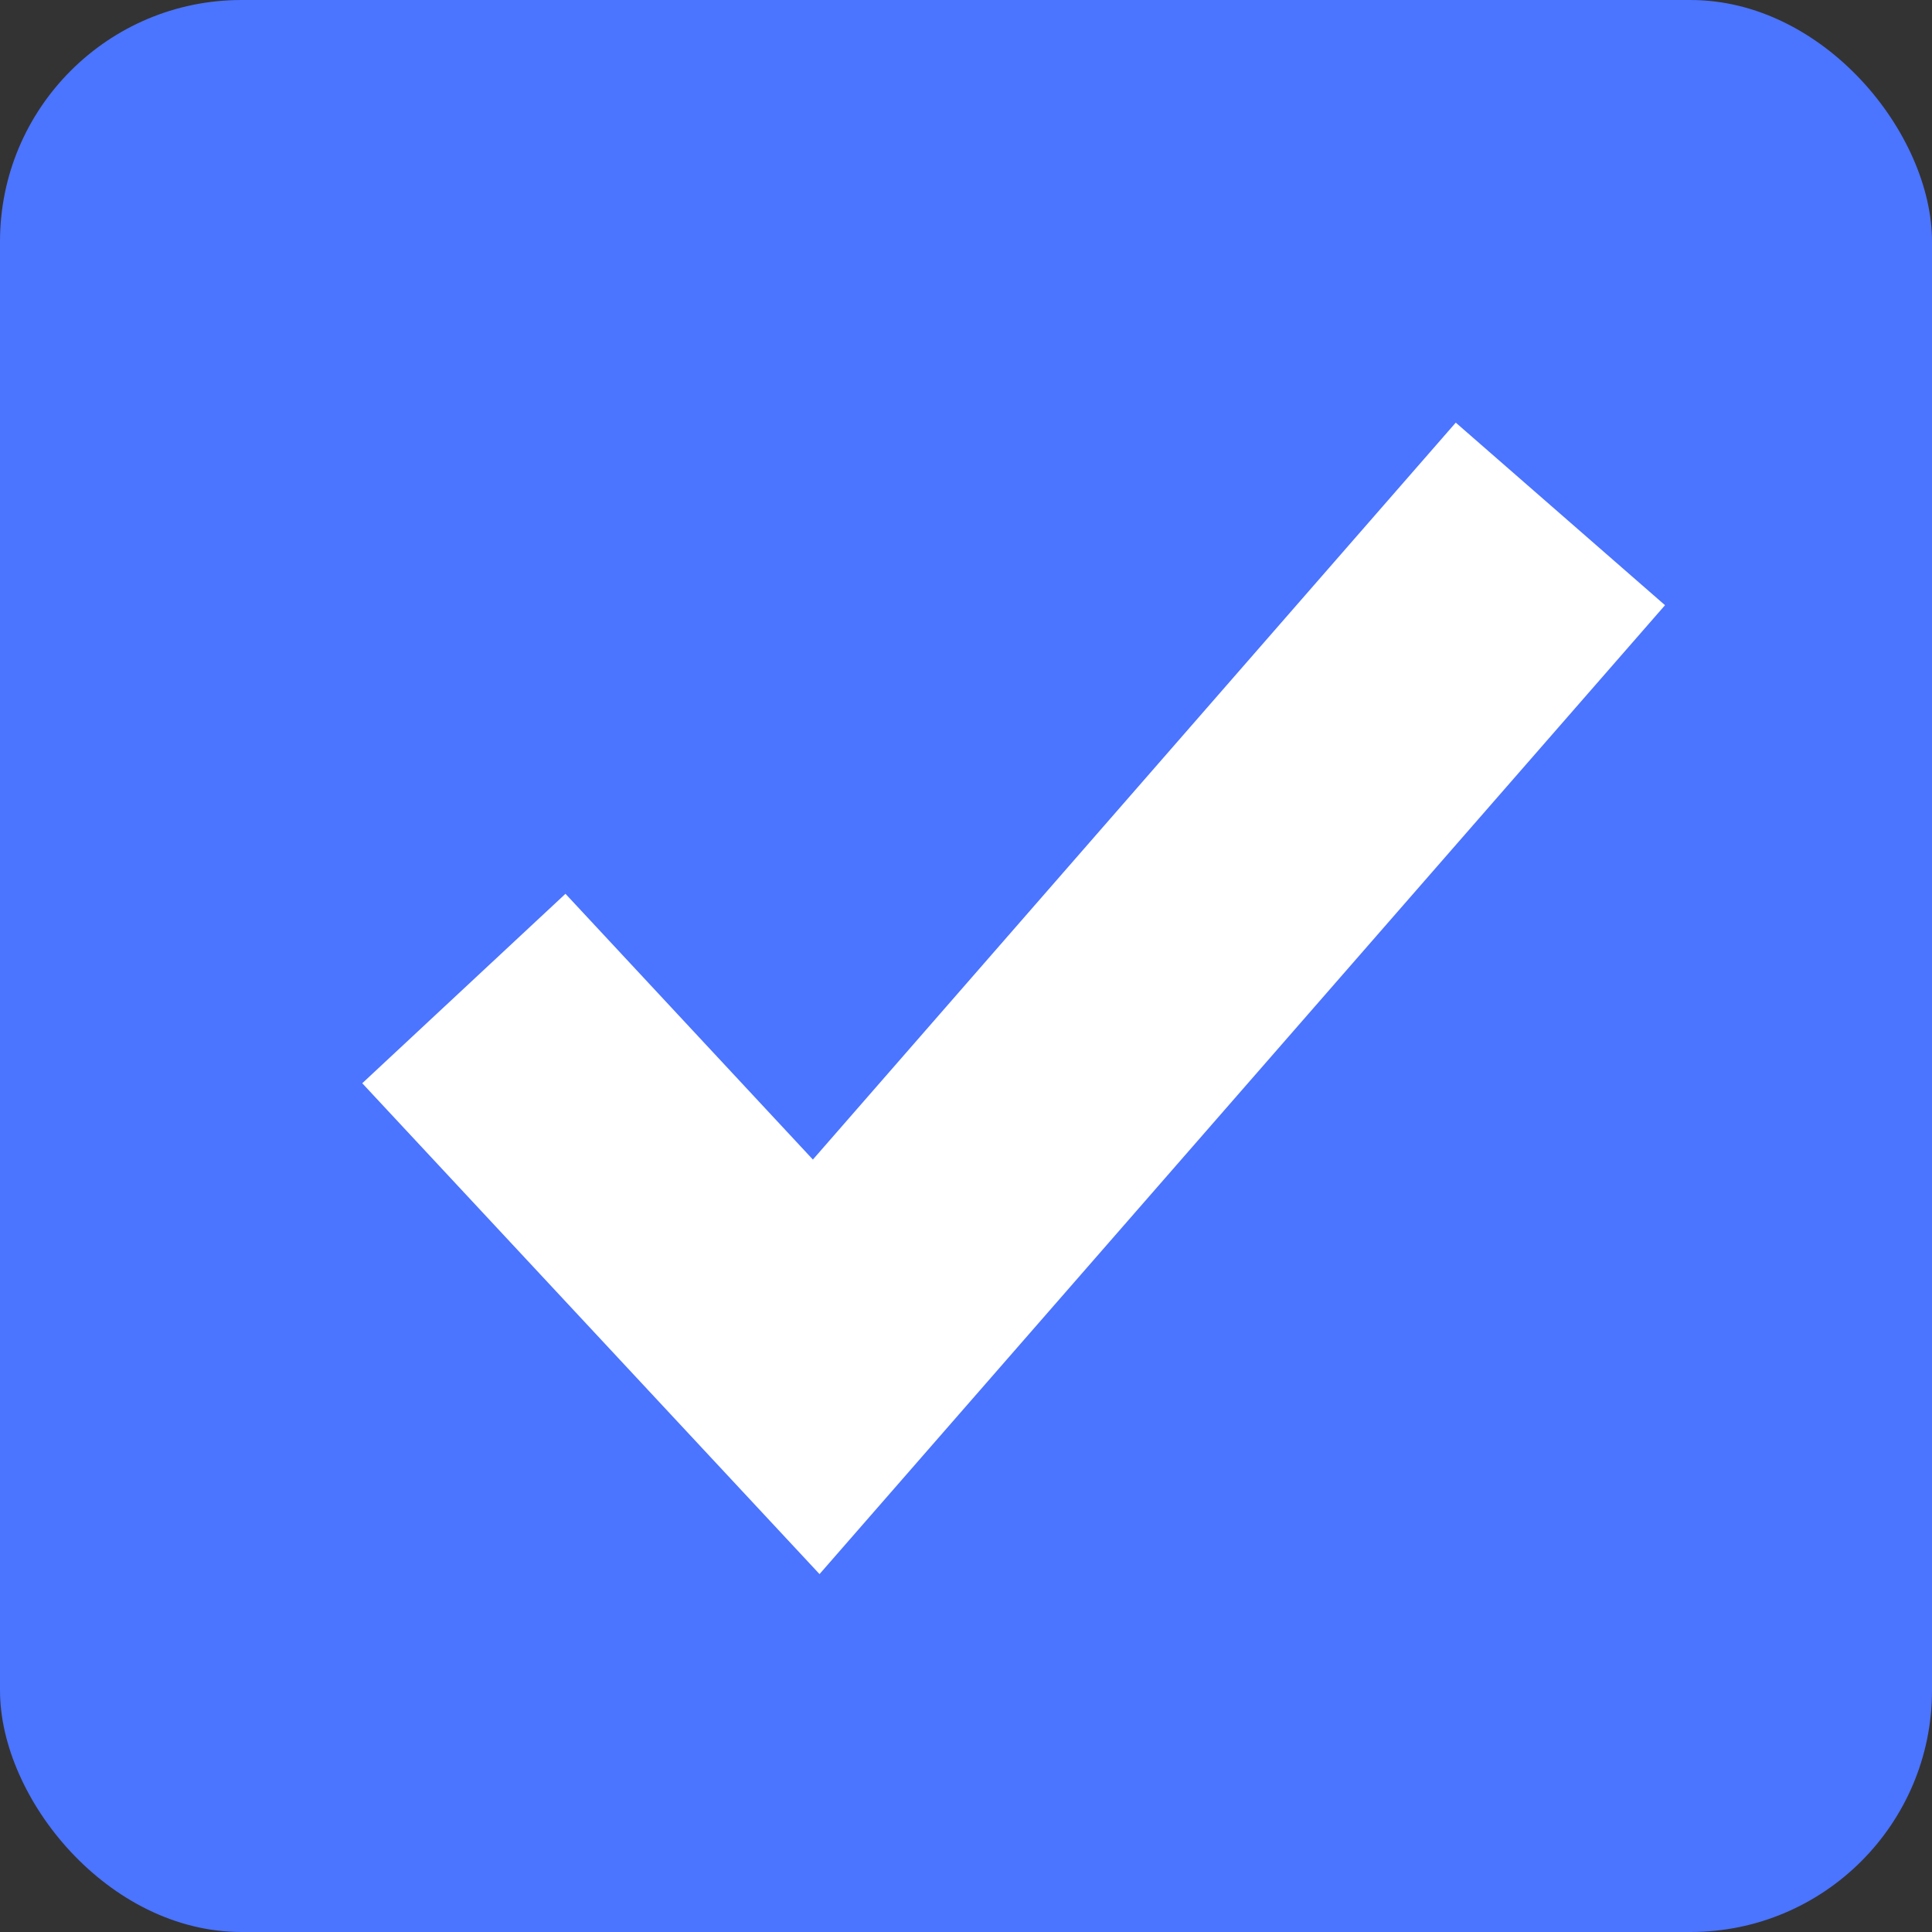 <?xml version="1.0" encoding="UTF-8"?>
<svg width="16px" height="16px" viewBox="0 0 16 16" version="1.1" xmlns="http://www.w3.org/2000/svg" xmlns:xlink="http://www.w3.org/1999/xlink">
    <rect x="0" y="0" width="16" height="16" fill="#333333" stroke="none"/>
    <!-- Generator: Sketch 55.2 (78181) - https://sketchapp.com -->
    <desc>Created with Sketch.</desc>
    <g id="sample" stroke="none" stroke-width="1" fill="none" fill-rule="evenodd">
        <g id="guideline_04" transform="translate(-72, -389)">
            <g id="icon-/-system-/-Check-box-/-selected-/-normal" transform="translate(72, 389)">
                <rect id="icon_fill" fill="#4B74FF" x="0" y="0" width="16" height="16" rx="2"></rect>
                <polygon id="Path" fill="#FFFFFF" points="12.056 3.5 6.732 9.603 4.683 7.402 3 8.971 6.787 13.036 13.789 5.012"></polygon>
            </g>
        </g>
    </g>
</svg>